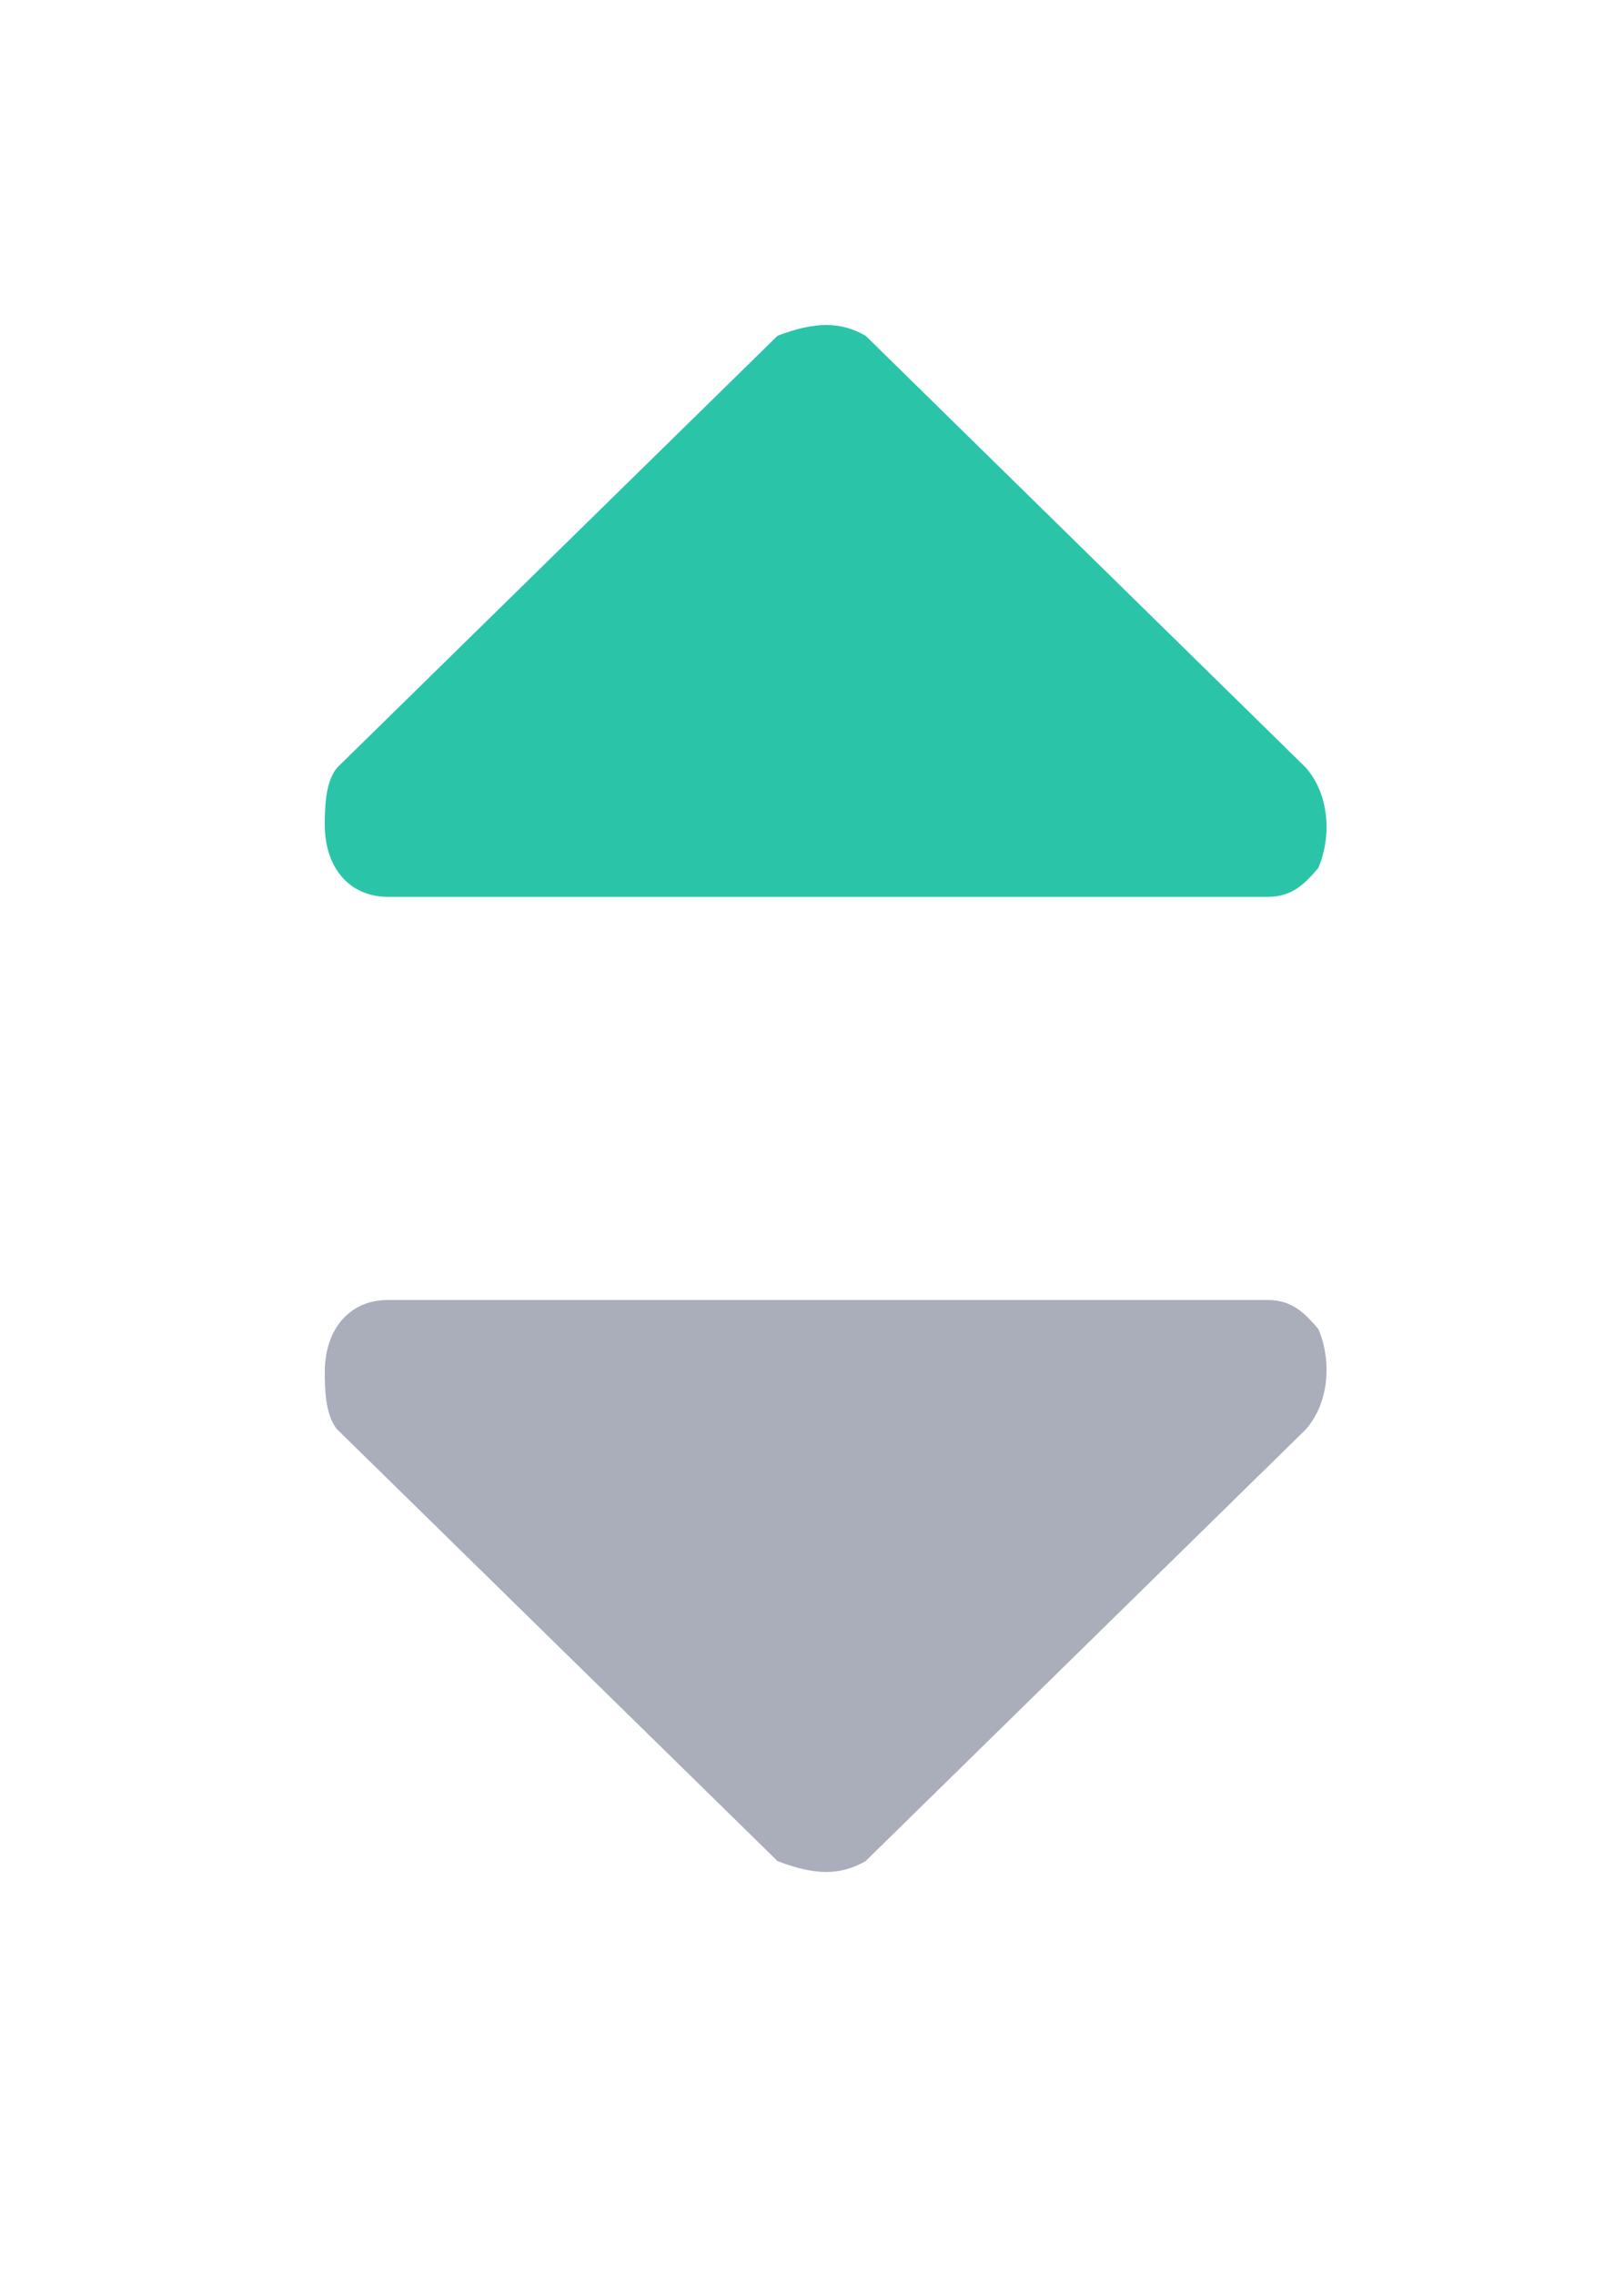 <?xml version="1.0" encoding="UTF-8"?>
<svg width="10px" height="14px" viewBox="0 0 10 14" version="1.1" xmlns="http://www.w3.org/2000/svg" xmlns:xlink="http://www.w3.org/1999/xlink">
    <title>升序</title>
    <g id="供应总览" stroke="none" stroke-width="1" fill="none" fill-rule="evenodd">
        <g id="订单详情_供应商侧备份-5" transform="translate(-981, -232)">
            <g id="编组-3" transform="translate(208, 219)">
                <g id="编组-6" transform="translate(773, 13)">
                    <rect id="矩形" x="0" y="0" width="10" height="14"></rect>
                    <path d="M5.33,2.066 L8.04,4.723 C8.195,4.9 8.195,5.165 8.117,5.342 C8.04,5.431 7.962,5.519 7.808,5.519 L2.387,5.519 C2.155,5.519 2,5.342 2,5.077 C2,4.988 2,4.811 2.077,4.723 L4.788,2.066 C5.02,1.978 5.175,1.978 5.33,2.066 Z" id="路径" fill="#2AC5A9" fill-rule="nonzero"></path>
                    <path d="M5.33,11.453 L8.04,8.797 C8.195,8.62 8.195,8.354 8.117,8.177 C8.04,8.089 7.962,8 7.808,8 L2.387,8 C2.155,8 2,8.177 2,8.443 C2,8.531 2,8.708 2.077,8.797 L4.788,11.453 C5.02,11.542 5.175,11.542 5.33,11.453 L5.33,11.453 Z" id="路径" fill="#AAADBA" fill-rule="nonzero"></path>
                </g>
            </g>
        </g>
    </g>
</svg>